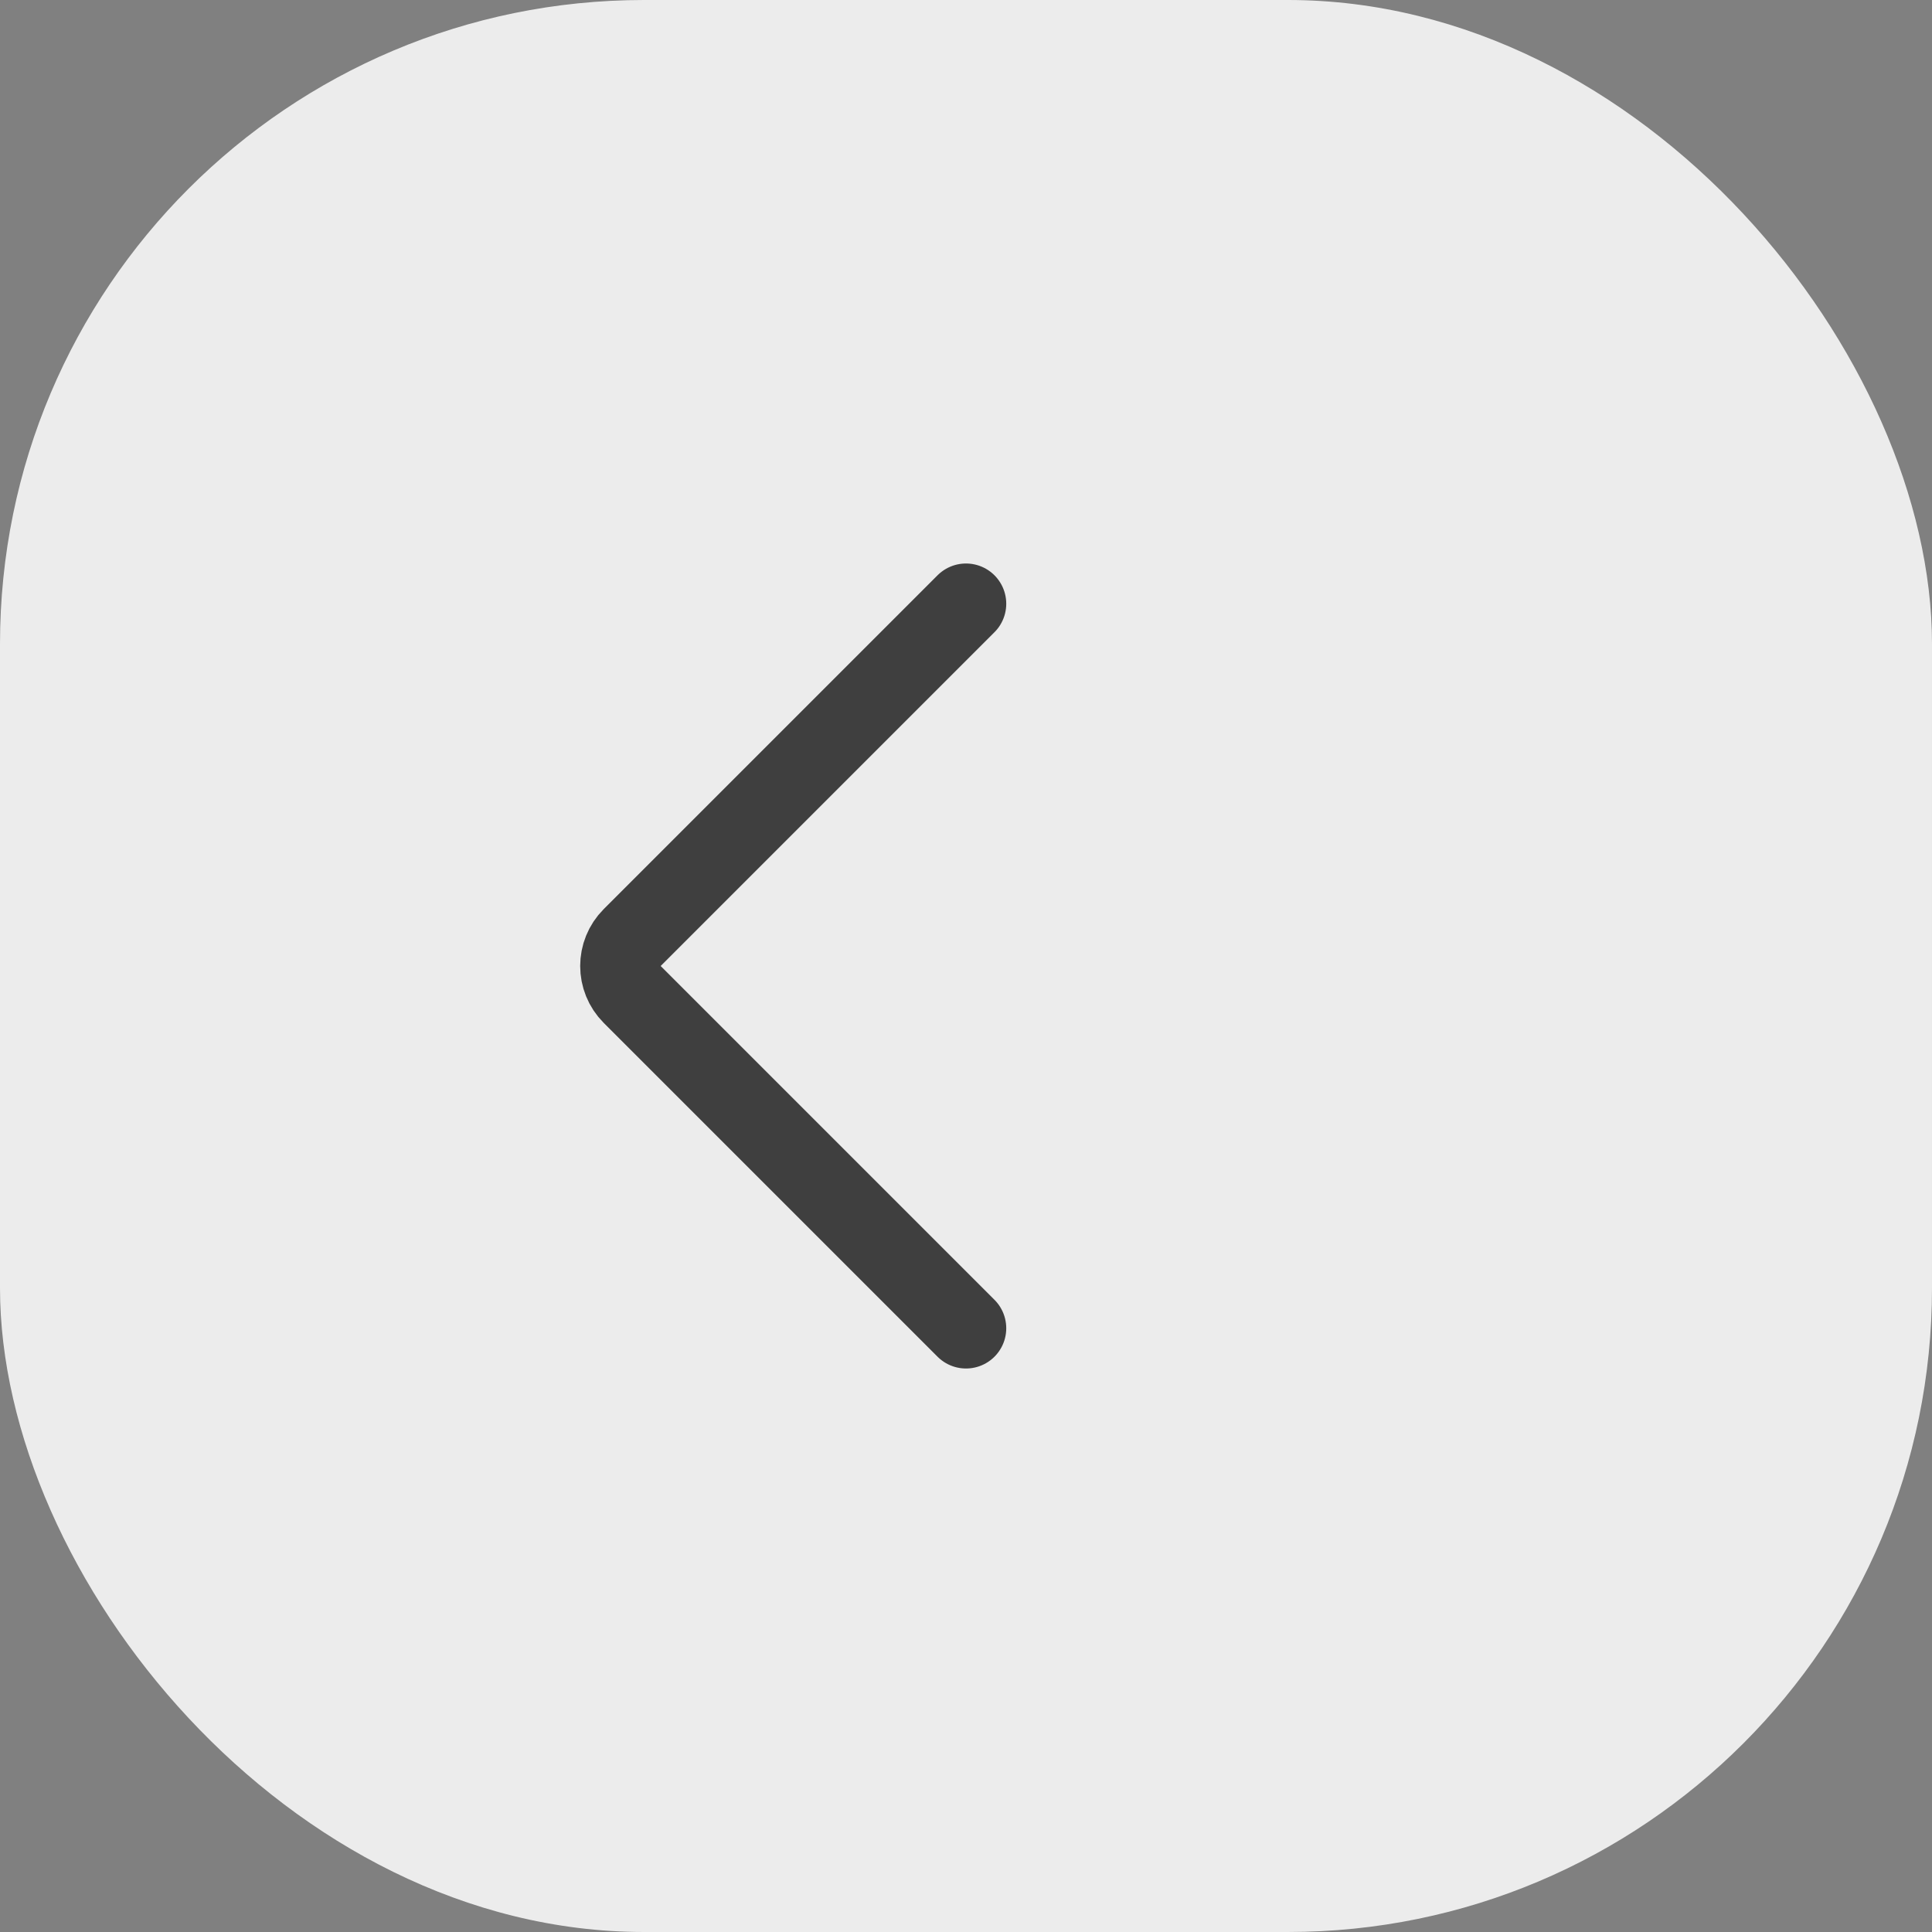 <svg width="48" height="48" viewBox="0 0 48 48" fill="none" xmlns="http://www.w3.org/2000/svg">
<rect x="0" y="0" width="48" height="48" fill="#808080" stroke="none"/>
<rect width="48" height="48" rx="16" fill="#ECECEC"/>
<path d="M24 15L15.707 23.293C15.317 23.683 15.317 24.317 15.707 24.707L24 33" stroke="#3F3F3F" stroke-width="2" stroke-linecap="round" stroke-linejoin="round"/>
</svg>
